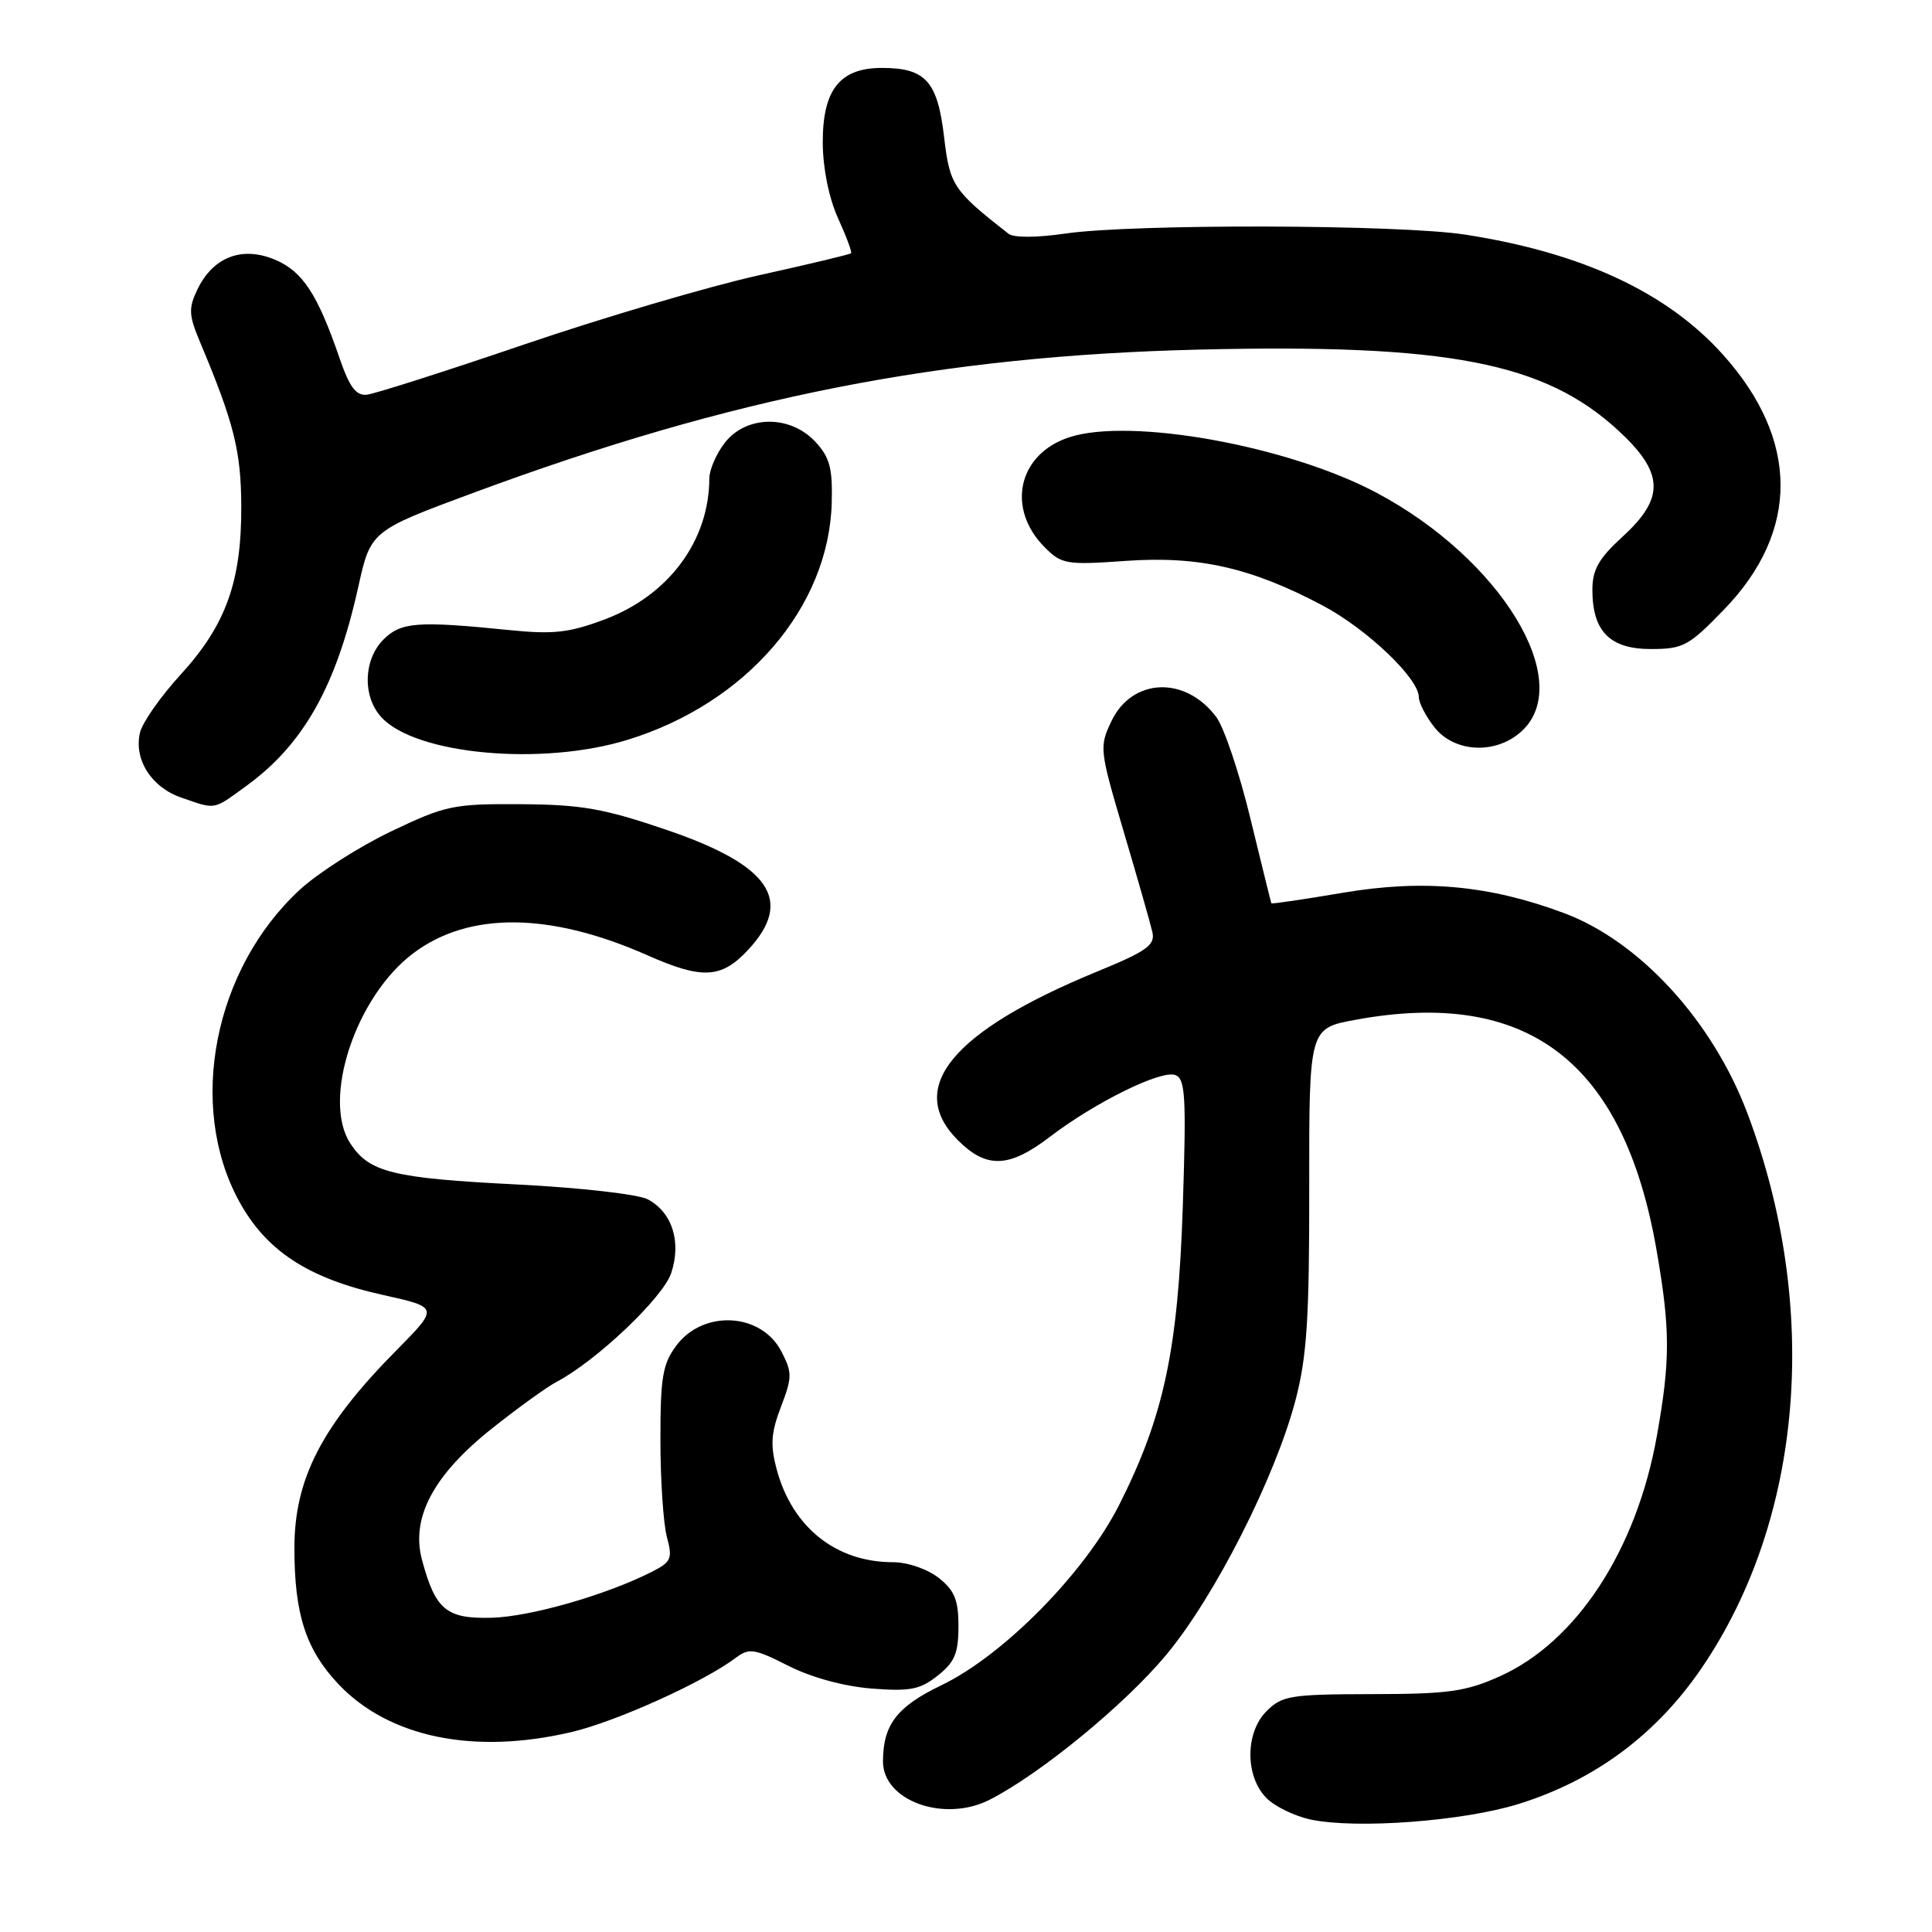 <?xml version="1.0" encoding="UTF-8" standalone="no"?>
<!DOCTYPE svg PUBLIC "-//W3C//DTD SVG 1.1//EN" "http://www.w3.org/Graphics/SVG/1.1/DTD/svg11.dtd" >
<svg xmlns="http://www.w3.org/2000/svg" xmlns:xlink="http://www.w3.org/1999/xlink" version="1.1" viewBox="0 0 256 256">
 <g >
 <path fill="currentColor"
d=" M 201.24 239.03 C 211.37 235.87 219.52 229.80 225.54 220.93 C 238.94 201.19 241.23 173.24 231.54 147.52 C 226.94 135.30 217.29 124.75 207.27 121.00 C 197.37 117.30 188.65 116.49 177.97 118.29 C 172.79 119.17 168.51 119.80 168.46 119.69 C 168.41 119.59 167.17 114.56 165.70 108.52 C 164.24 102.47 162.20 96.40 161.17 95.02 C 157.08 89.53 150.02 89.80 147.27 95.56 C 145.64 98.97 145.69 99.35 148.92 110.28 C 150.75 116.45 152.45 122.41 152.70 123.52 C 153.08 125.24 151.95 126.04 145.32 128.76 C 126.15 136.65 119.98 144.13 126.92 151.08 C 130.72 154.88 133.70 154.77 139.11 150.64 C 145.13 146.04 153.88 141.74 155.74 142.45 C 157.07 142.96 157.20 145.31 156.73 159.77 C 156.10 178.85 154.24 187.60 148.32 199.36 C 143.77 208.39 132.96 219.36 124.71 223.32 C 118.84 226.14 117.00 228.55 117.00 233.41 C 117.00 238.61 125.09 241.53 131.10 238.49 C 137.80 235.10 149.09 225.84 154.57 219.23 C 161.00 211.49 168.99 195.72 171.67 185.50 C 173.17 179.76 173.50 174.69 173.48 157.38 C 173.46 136.26 173.46 136.26 179.60 135.13 C 202.41 130.93 215.14 140.64 219.49 165.58 C 221.33 176.14 221.34 180.22 219.54 190.29 C 216.85 205.39 208.90 217.56 198.73 222.12 C 194.21 224.15 191.90 224.47 181.78 224.48 C 171.01 224.50 169.88 224.68 167.83 226.73 C 164.97 229.58 164.97 235.41 167.83 238.27 C 168.94 239.38 171.57 240.65 173.67 241.10 C 179.77 242.38 193.88 241.32 201.24 239.03 Z  M 75.75 229.50 C 81.68 228.10 93.19 222.90 97.48 219.68 C 99.26 218.34 99.94 218.44 104.46 220.73 C 107.50 222.27 111.82 223.45 115.48 223.74 C 120.59 224.14 121.92 223.88 124.25 222.03 C 126.50 220.25 127.00 219.06 127.00 215.50 C 127.00 211.99 126.49 210.74 124.37 209.07 C 122.87 207.90 120.26 207.00 118.33 207.00 C 110.78 207.00 104.99 202.39 102.92 194.72 C 102.05 191.48 102.16 189.87 103.48 186.41 C 104.98 182.50 104.98 181.86 103.54 179.08 C 100.87 173.92 93.18 173.50 89.60 178.32 C 87.80 180.73 87.50 182.55 87.51 190.82 C 87.51 196.14 87.90 201.93 88.37 203.67 C 89.14 206.53 88.94 206.97 86.36 208.28 C 80.30 211.35 70.27 214.22 65.17 214.36 C 59.14 214.52 57.71 213.33 55.92 206.71 C 54.41 201.08 57.45 195.39 65.33 189.17 C 68.72 186.48 72.50 183.76 73.72 183.12 C 78.98 180.37 87.87 171.94 88.94 168.68 C 90.31 164.54 89.07 160.64 85.84 158.92 C 84.60 158.25 76.85 157.37 68.54 156.95 C 52.05 156.12 48.93 155.35 46.43 151.53 C 42.61 145.71 47.12 132.06 54.75 126.32 C 62.12 120.77 72.84 120.86 85.74 126.56 C 93.05 129.80 95.57 129.67 99.10 125.89 C 105.24 119.32 102.07 114.64 88.29 109.95 C 80.00 107.13 77.04 106.61 69.00 106.56 C 60.06 106.50 59.04 106.72 51.81 110.17 C 47.59 112.19 42.16 115.66 39.74 117.88 C 28.34 128.39 24.79 146.48 31.65 159.11 C 35.25 165.74 40.81 169.38 50.71 171.58 C 58.15 173.23 58.15 173.23 52.58 178.87 C 42.64 188.91 39.00 195.95 39.01 205.15 C 39.01 213.90 40.53 218.58 44.83 223.14 C 51.53 230.23 62.80 232.55 75.75 229.50 Z  M 32.60 104.17 C 40.20 98.66 44.53 90.99 47.46 77.83 C 49.12 70.34 49.12 70.34 62.81 65.27 C 97.12 52.57 124.68 47.14 159.00 46.32 C 191.83 45.55 204.64 48.02 214.43 57.04 C 220.50 62.64 220.64 65.96 215.00 71.11 C 211.84 74.00 211.00 75.48 211.00 78.16 C 211.00 83.66 213.32 86.00 218.75 86.00 C 223.03 86.00 223.78 85.60 228.46 80.75 C 238.48 70.39 238.42 58.25 228.29 46.98 C 220.88 38.73 209.62 33.49 194.16 31.09 C 185.39 29.73 150.09 29.64 141.14 30.95 C 137.39 31.50 134.32 31.51 133.64 30.98 C 126.27 25.21 125.85 24.57 125.09 18.09 C 124.22 10.75 122.63 9.00 116.85 9.00 C 111.28 9.00 108.99 11.90 109.02 18.94 C 109.04 22.32 109.83 26.23 111.04 28.90 C 112.14 31.32 112.92 33.42 112.77 33.56 C 112.62 33.71 107.10 35.03 100.50 36.49 C 93.90 37.96 79.95 42.07 69.50 45.63 C 59.05 49.19 49.65 52.19 48.61 52.30 C 47.18 52.45 46.31 51.30 44.99 47.45 C 42.07 38.95 40.09 35.93 36.39 34.39 C 32.05 32.58 28.21 34.07 26.15 38.37 C 24.96 40.85 25.01 41.76 26.52 45.36 C 31.00 56.03 31.94 59.75 31.97 67.07 C 32.01 77.04 29.94 82.81 23.96 89.36 C 21.30 92.26 18.87 95.73 18.55 97.07 C 17.71 100.63 20.06 104.33 24.03 105.69 C 28.66 107.29 28.19 107.37 32.60 104.17 Z  M 83.19 98.02 C 98.92 93.17 109.84 80.46 110.21 66.60 C 110.33 61.98 109.94 60.57 108.00 58.50 C 104.67 54.96 98.92 55.02 96.07 58.63 C 94.93 60.08 94.00 62.22 93.99 63.38 C 93.97 71.64 88.63 78.86 80.19 82.05 C 75.41 83.85 73.37 84.08 67.50 83.49 C 55.30 82.26 53.14 82.42 50.81 84.74 C 48.16 87.40 48.01 92.25 50.51 95.01 C 55.01 99.99 71.82 101.54 83.19 98.02 Z  M 201.69 96.83 C 208.71 90.22 198.84 74.05 182.45 65.32 C 170.71 59.06 149.75 55.28 141.65 57.95 C 134.88 60.19 133.30 67.39 138.45 72.54 C 140.68 74.77 141.32 74.88 149.20 74.32 C 158.84 73.64 165.83 75.23 175.27 80.24 C 181.13 83.35 188.00 89.89 188.00 92.37 C 188.00 93.12 188.93 94.92 190.07 96.37 C 192.76 99.78 198.31 100.00 201.69 96.83 Z "/>
</g>
</svg>